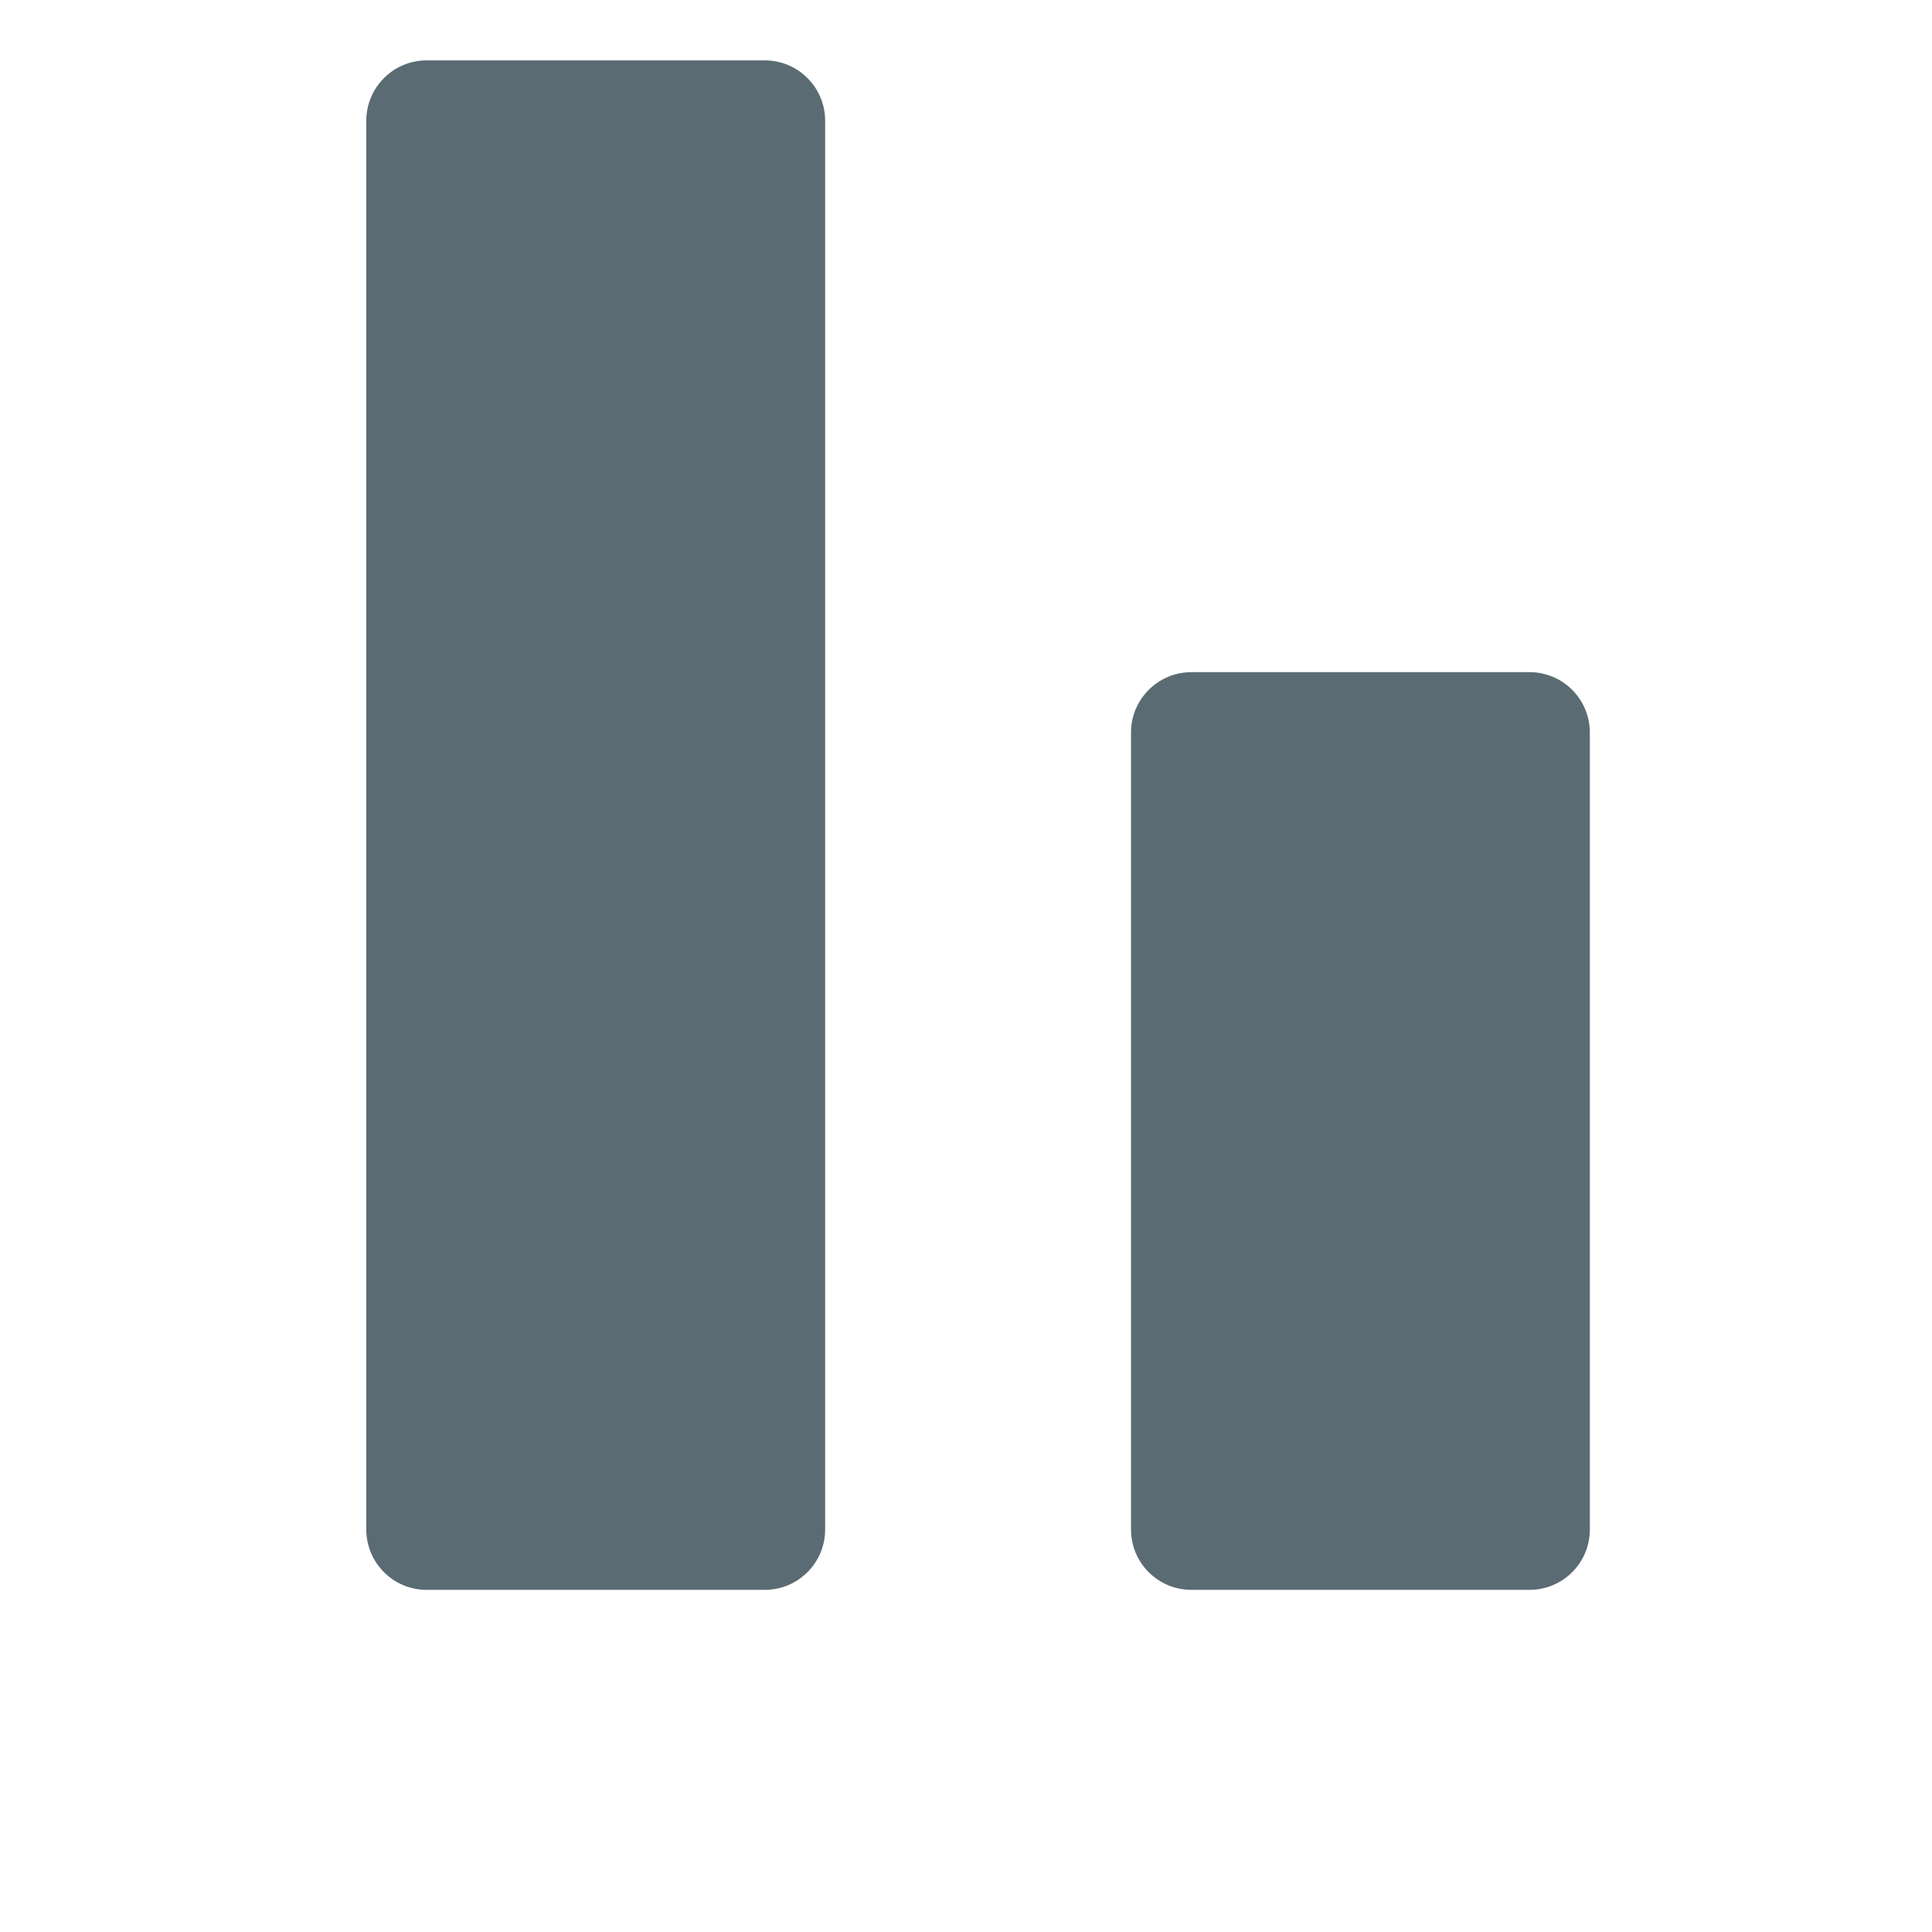 <svg width="32" height="32" viewBox="0 0 32 32" xmlns="http://www.w3.org/2000/svg"><title>widget_align_bottom__object</title><path d="M7.067 1h5.6c.552 0 1 .448 1 1v23.333c0 .553-.448 1-1 1h-5.6c-.553 0-1-.447-1-1V2c0-.552.447-1 1-1zm12.666 10.133h5.6c.553 0 1 .448 1 1v13.2c0 .553-.447 1-1 1h-5.6c-.552 0-1-.447-1-1v-13.2c0-.552.448-1 1-1z" fill="#5B6B73" fill-rule="evenodd"/></svg>